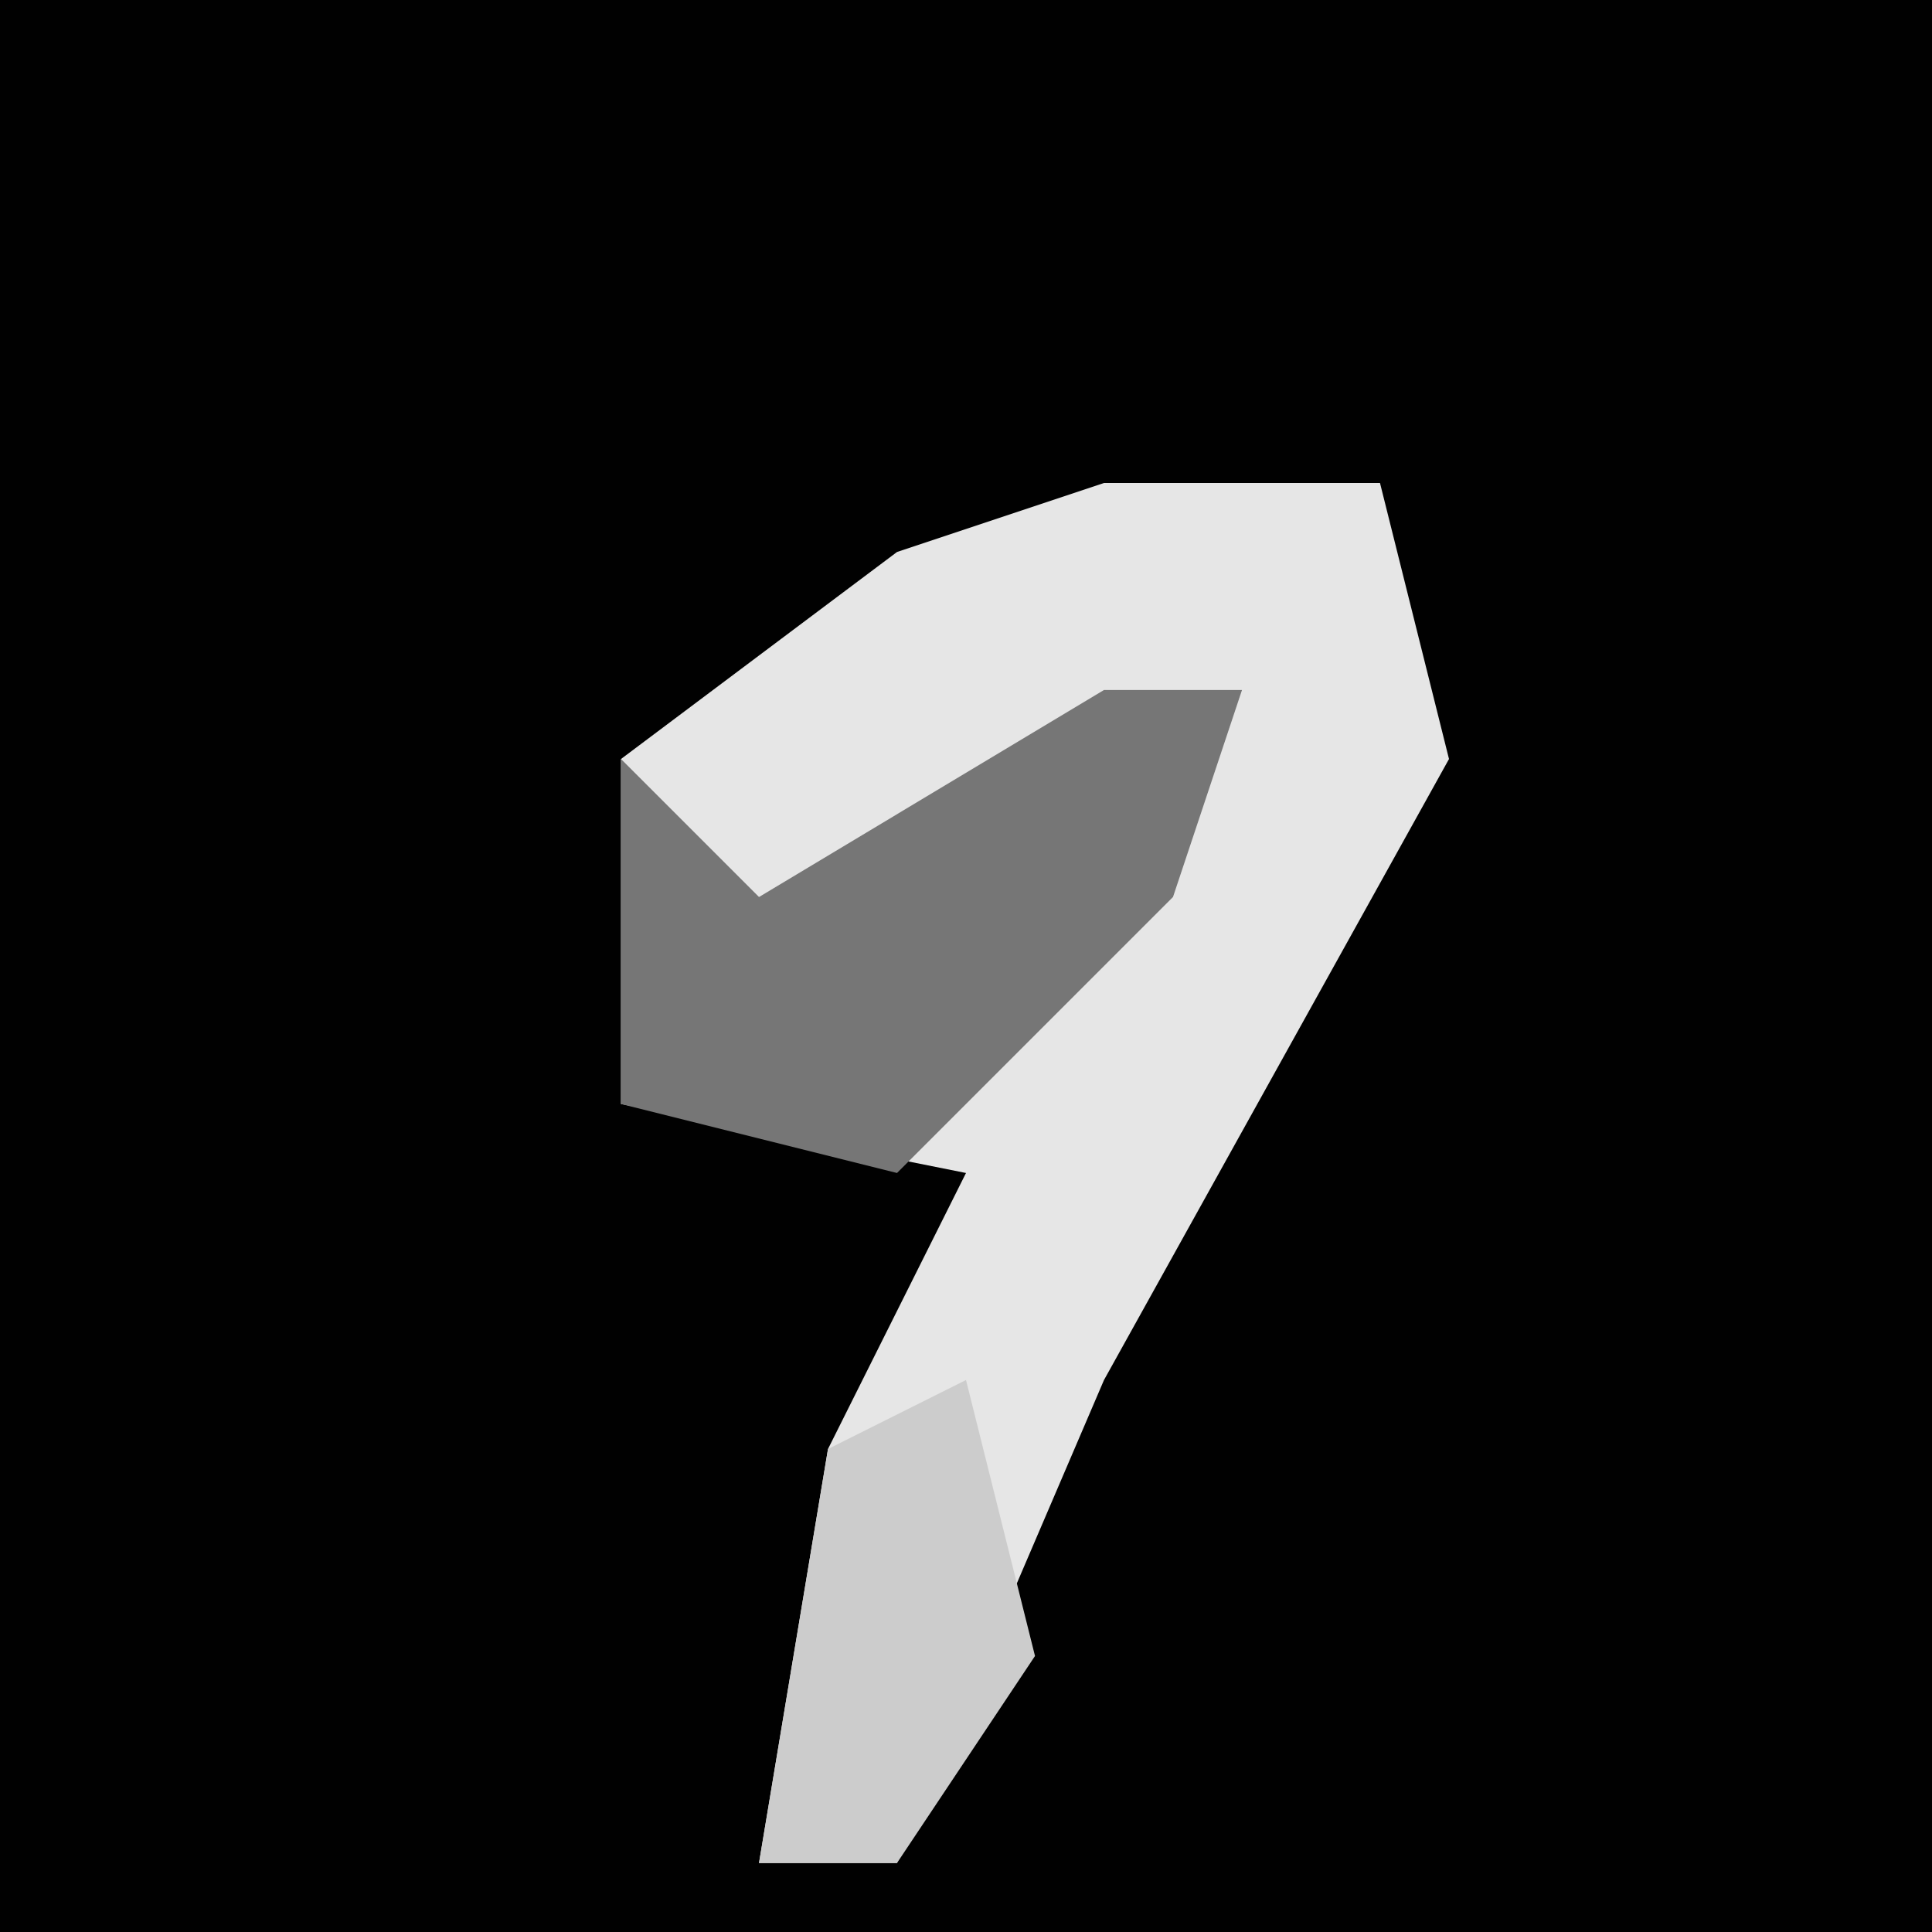 <?xml version="1.0" encoding="UTF-8"?>
<svg version="1.1" xmlns="http://www.w3.org/2000/svg" width="28" height="28">
<path d="M0,0 L28,0 L28,28 L0,28 Z " fill="#010101" transform="translate(0,0)"/>
<path d="M0,0 L4,0 L5,4 L0,13 L-3,20 L-5,20 L-4,14 L-2,10 L-7,9 L-7,4 L-3,1 Z " fill="#E6E6E6" transform="translate(16,7)"/>
<path d="M0,0 L2,0 L1,3 L-3,7 L-7,6 L-7,1 L-5,3 Z " fill="#767676" transform="translate(16,10)"/>
<path d="M0,0 L1,4 L-1,7 L-3,7 L-2,1 Z " fill="#CCCCCC" transform="translate(14,20)"/>
</svg>
